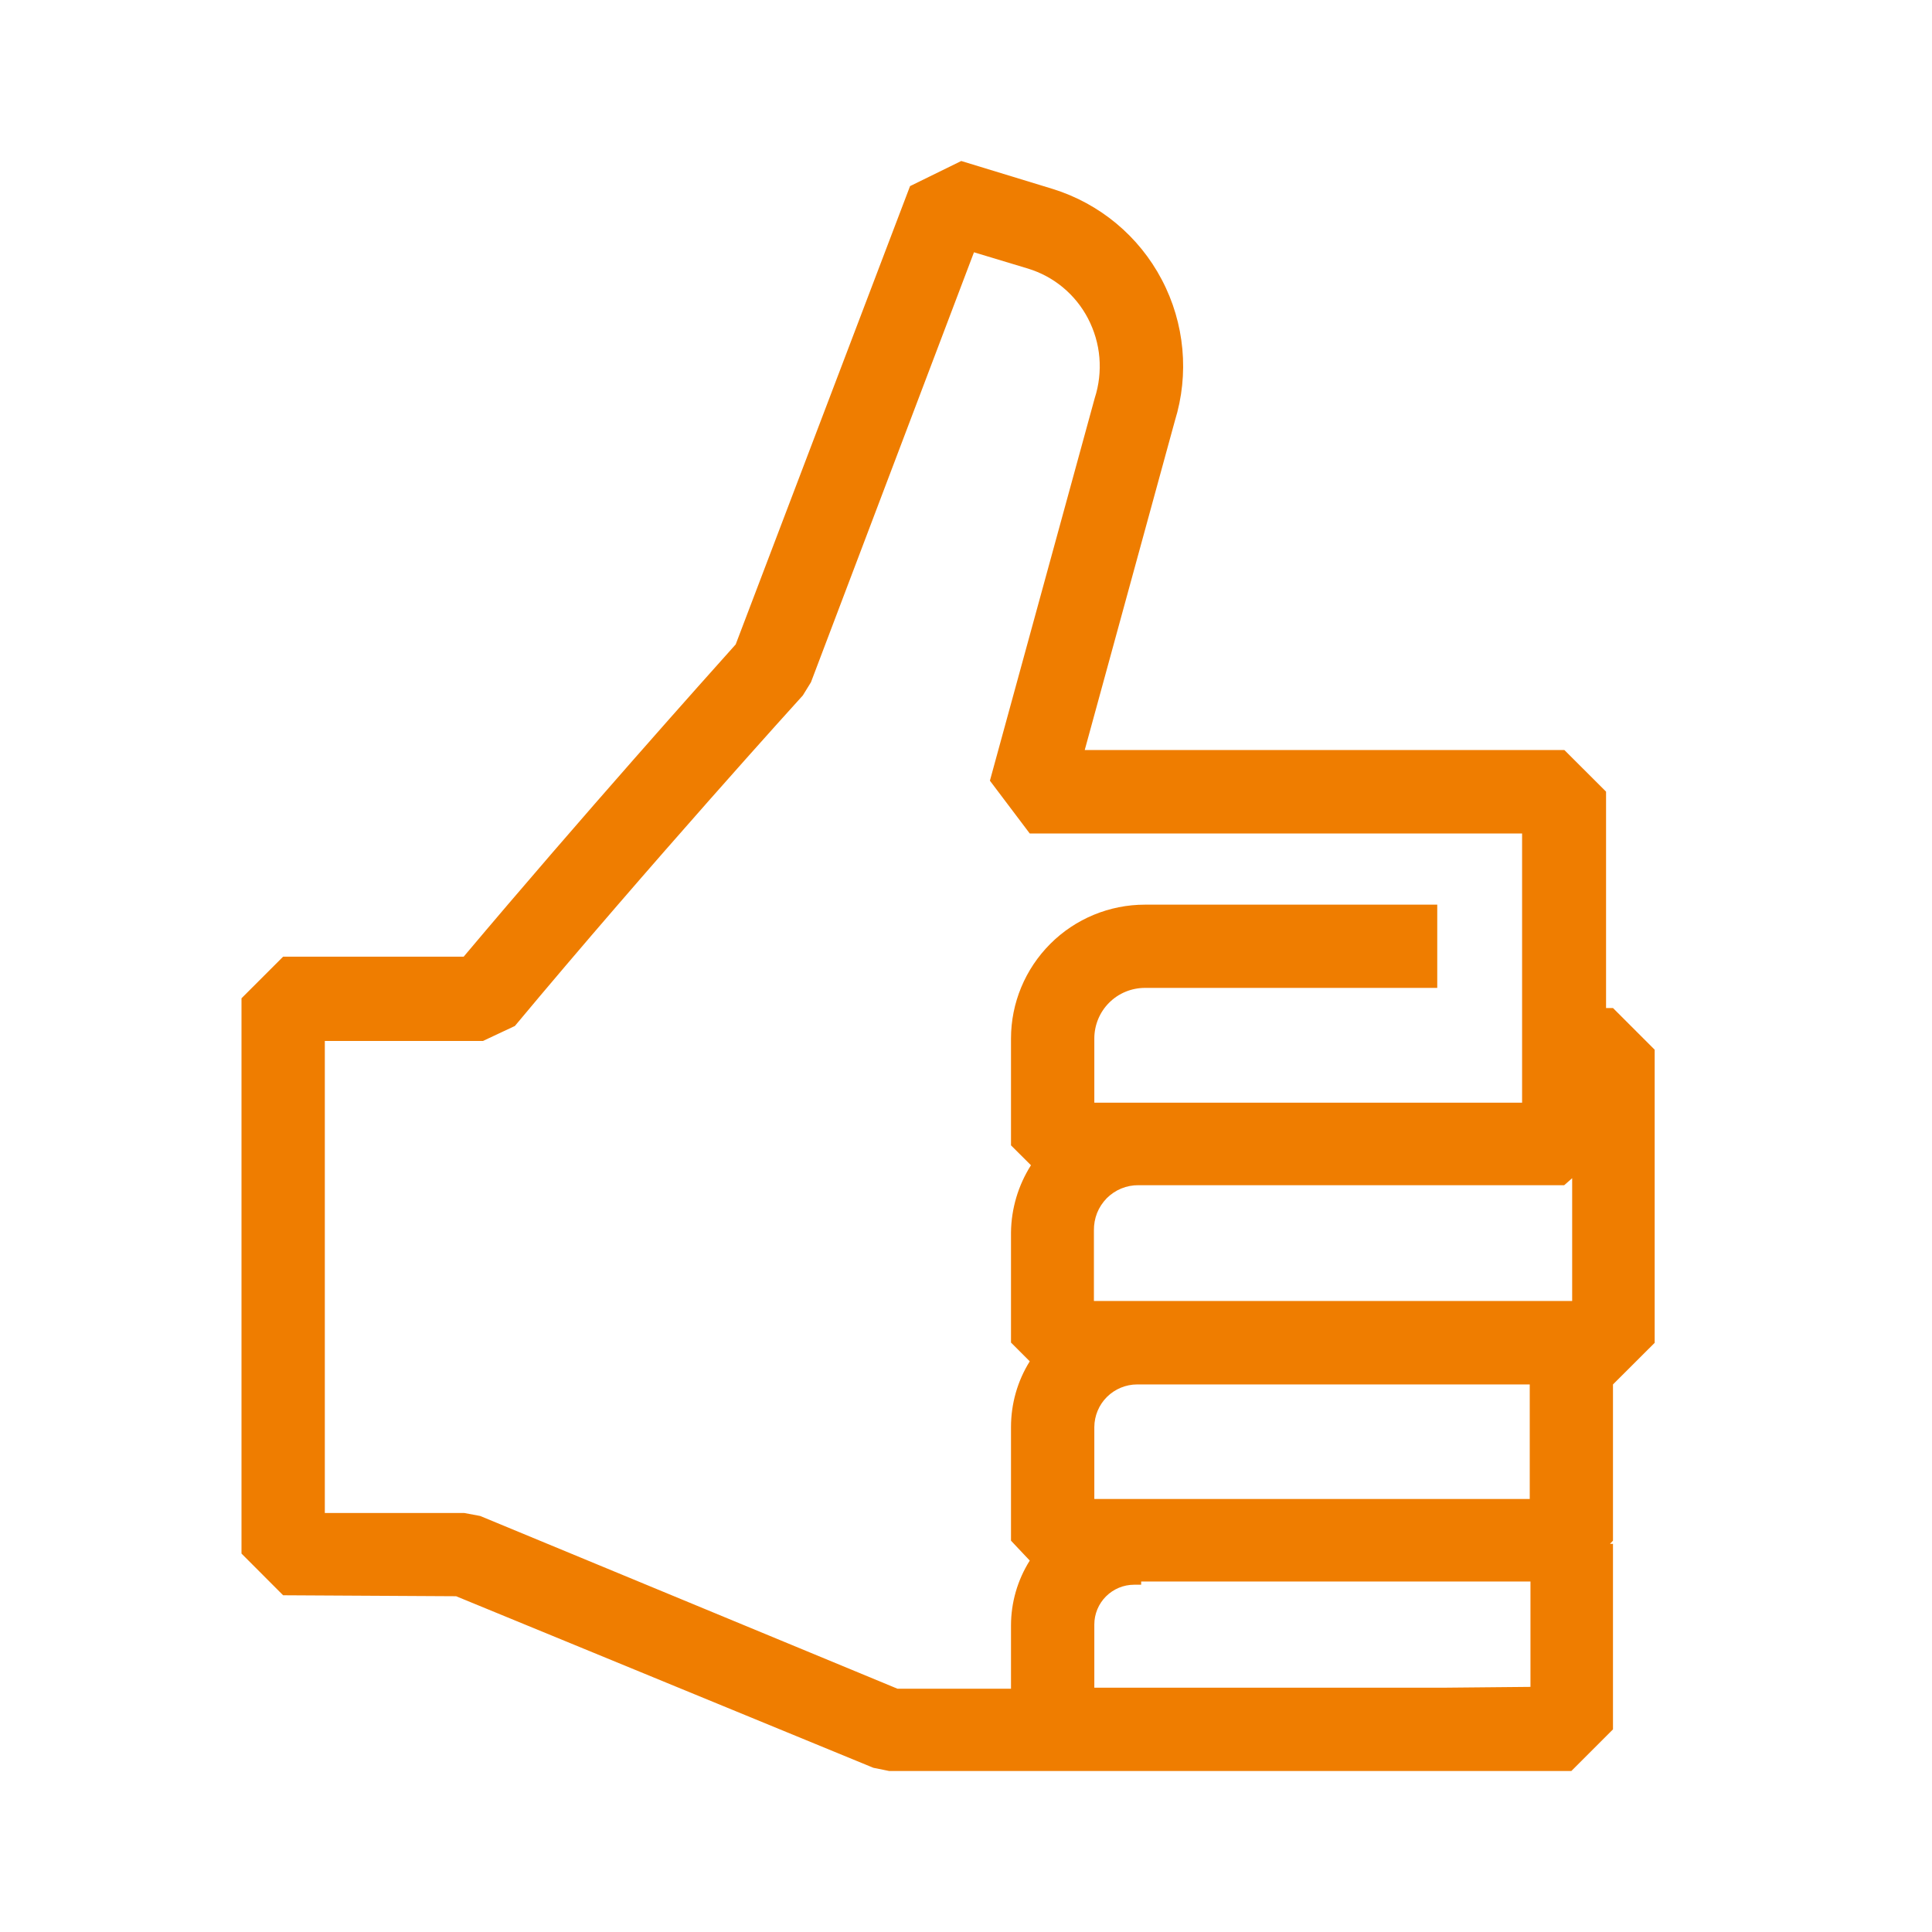 <svg width="24" height="24" viewBox="0 0 24 24" fill="none" xmlns="http://www.w3.org/2000/svg">
<path d="M5.666 19.829L10.849 21.96L11.045 22H19.52L20.037 21.483V19.178H20L20.037 19.139V17.198L20.555 16.681V13.04L20.037 12.522H19.951V9.834L19.433 9.317H13.475L14.594 5.23C14.775 4.647 14.717 4.015 14.432 3.474C14.148 2.933 13.66 2.528 13.077 2.347L11.941 2L11.305 2.312L9.139 8.005C8.804 8.379 7.233 10.134 5.76 11.884H3.517L3 12.401V19.299L3.517 19.817L5.666 19.829ZM17.953 20.965H13.594V20.181C13.594 20.049 13.646 19.924 13.739 19.831C13.832 19.738 13.958 19.686 14.089 19.686H14.176V19.646H19.012V20.955L17.953 20.965ZM19.003 18.621H13.594V17.728C13.595 17.587 13.651 17.452 13.751 17.353C13.851 17.254 13.986 17.198 14.126 17.198H19.003V18.621ZM19.53 14.636V16.161H13.589V15.285C13.588 15.211 13.601 15.138 13.628 15.069C13.655 15.001 13.696 14.939 13.747 14.886C13.799 14.834 13.861 14.792 13.929 14.764C13.997 14.736 14.07 14.722 14.144 14.723H19.431L19.53 14.636ZM4.035 12.931H6L6.396 12.745C8.069 10.738 9.955 8.658 9.973 8.639L10.074 8.475L12.099 3.134L12.772 3.337C12.931 3.386 13.078 3.465 13.206 3.572C13.333 3.678 13.438 3.808 13.515 3.955C13.594 4.107 13.643 4.272 13.657 4.442C13.671 4.612 13.652 4.783 13.599 4.946L12.297 9.698L12.792 10.354H18.908V13.698H13.594V12.901C13.594 12.734 13.66 12.574 13.778 12.456C13.896 12.338 14.056 12.272 14.223 12.272H17.854V11.238H14.223C13.782 11.238 13.358 11.413 13.047 11.725C12.735 12.037 12.559 12.46 12.559 12.901V14.228L12.807 14.475C12.649 14.724 12.563 15.012 12.559 15.307V16.678L12.792 16.911C12.639 17.156 12.559 17.439 12.559 17.728V19.139L12.792 19.386C12.64 19.628 12.559 19.907 12.559 20.193V20.978H11.149L5.965 18.832L5.767 18.795H4.035V12.931Z" fill="#EF7D00"/>
</svg>
